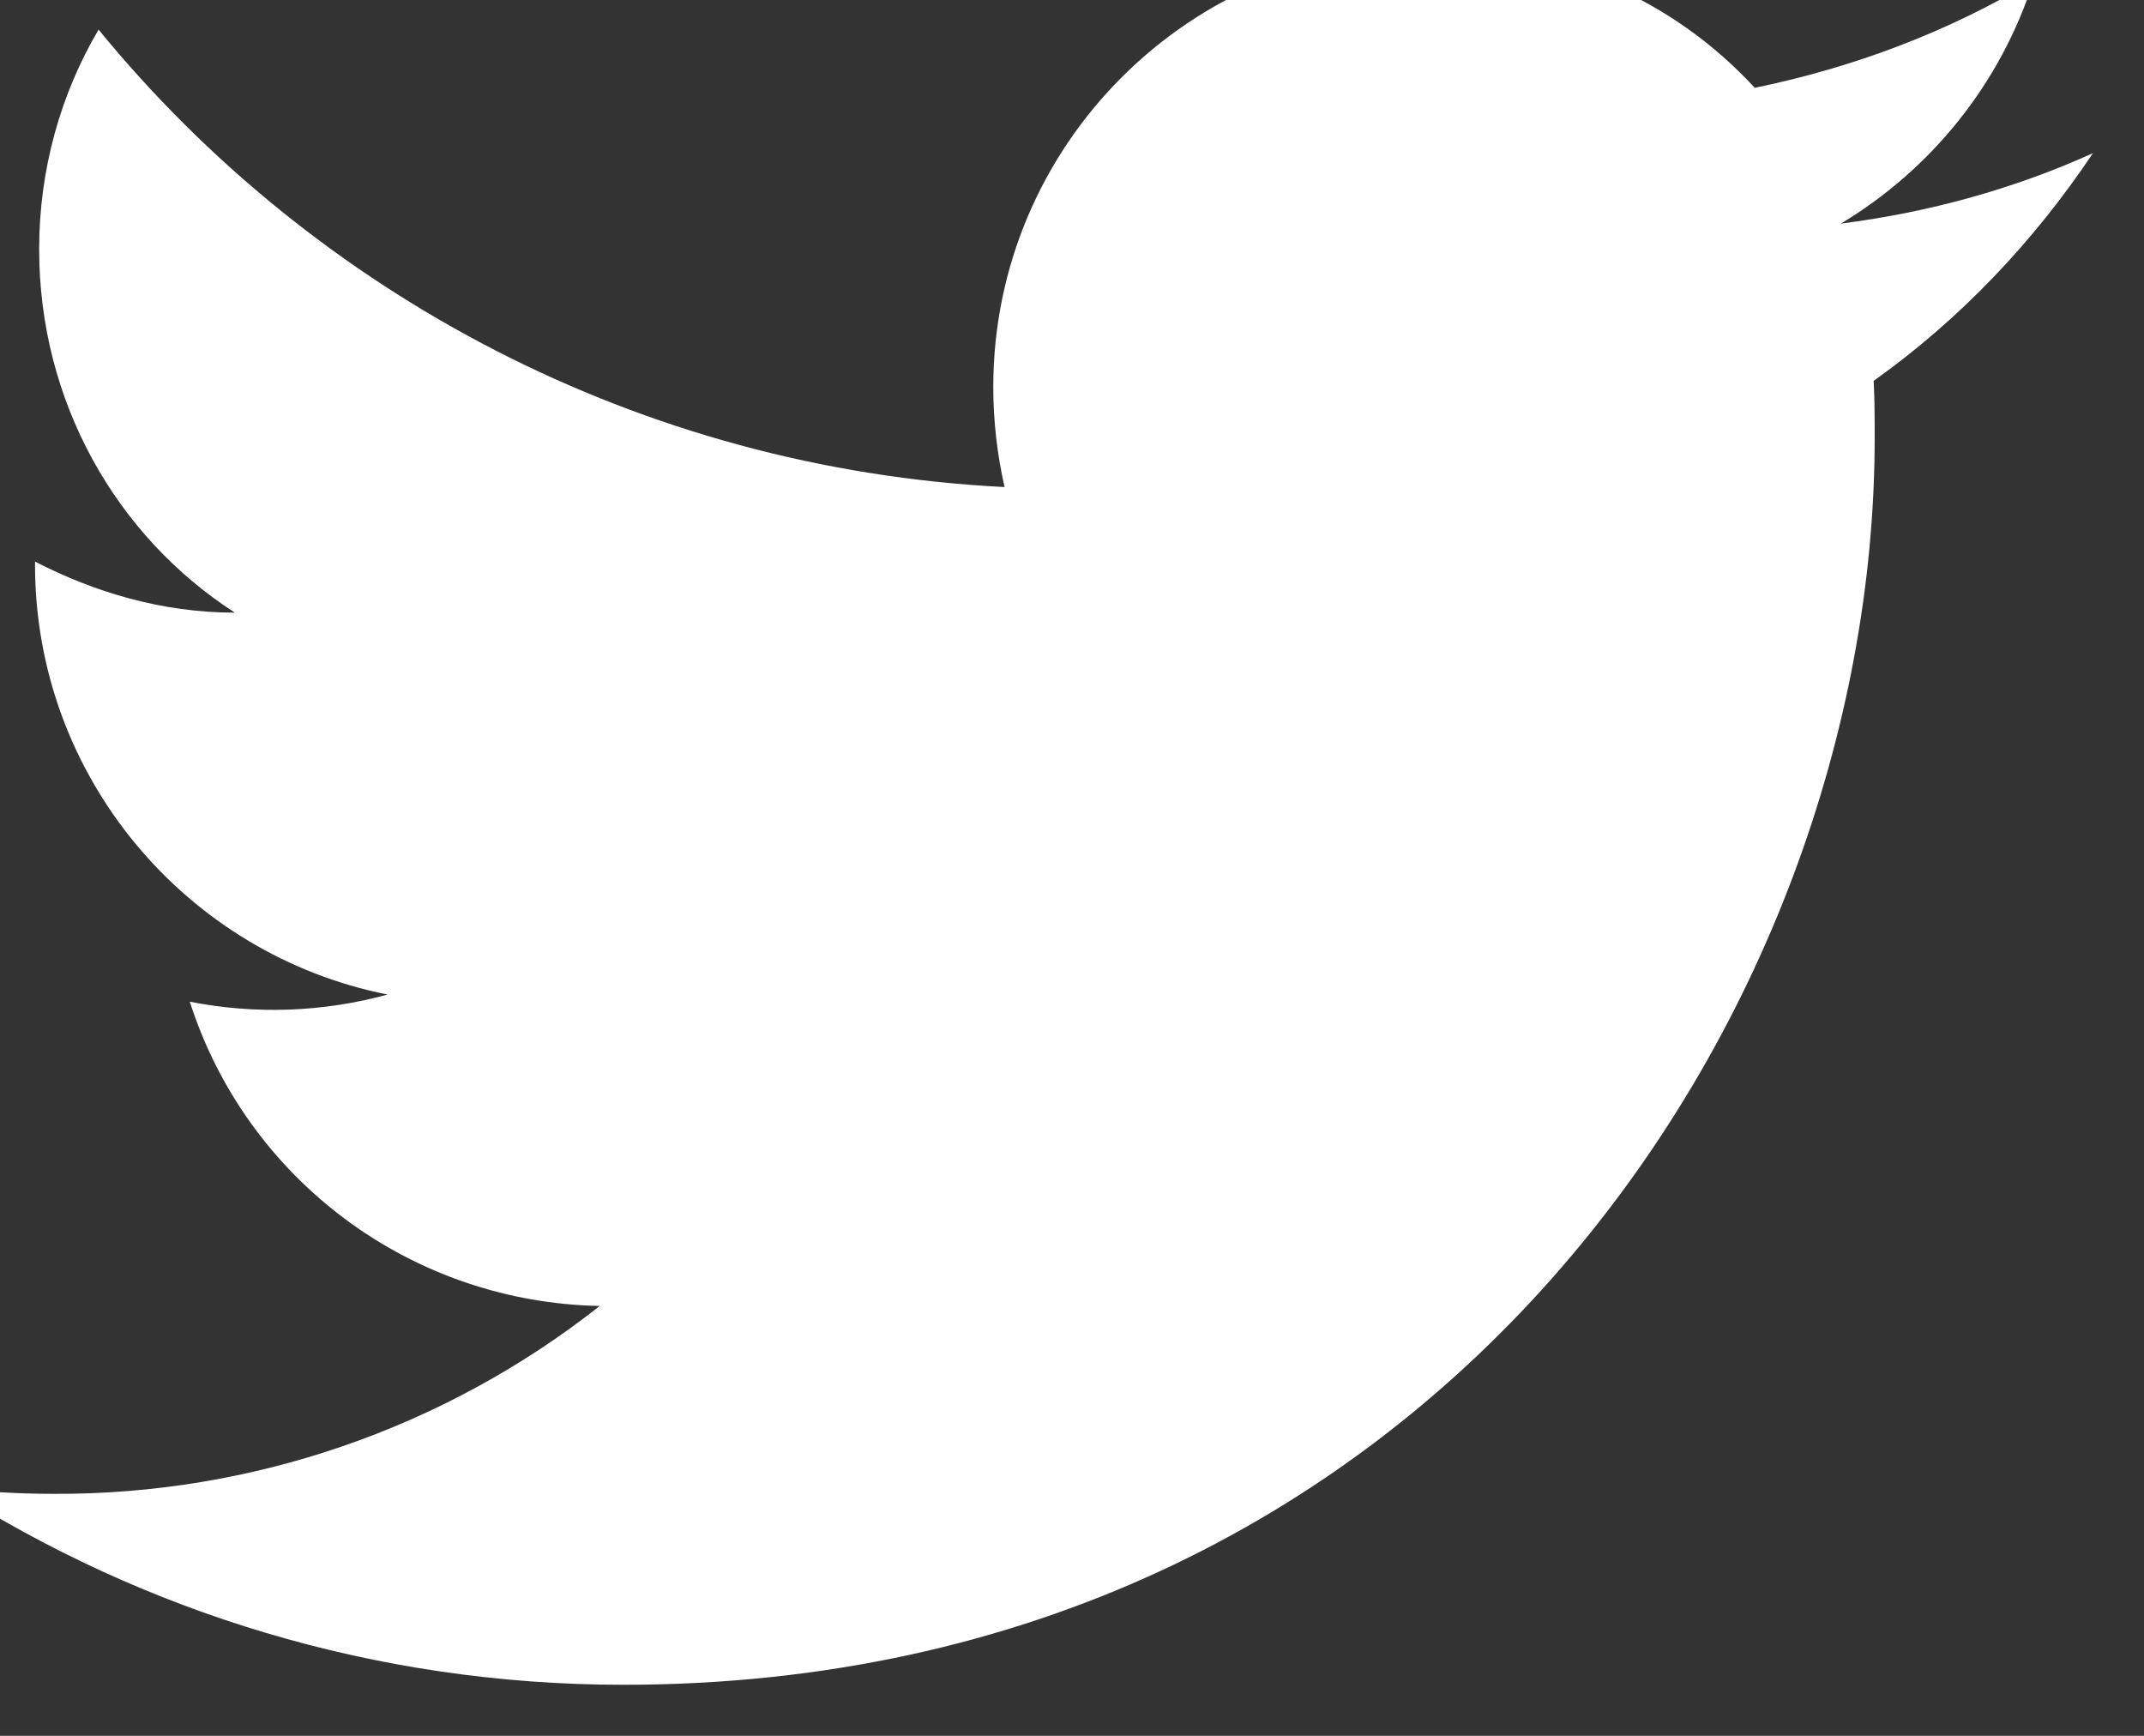 <svg width="42" height="34" viewBox="0 0 42 34" fill="none" xmlns="http://www.w3.org/2000/svg" xmlns:xlink="http://www.w3.org/1999/xlink">
<rect x="0" y="0" width="42" height="34" fill="#333333" stroke="none"/>
<path d="M41,3C39.454,3.7 37.788,4.16 36.061,4.38C37.828,3.32 39.193,1.64 39.836,-0.38C38.169,0.62 36.322,1.32 34.375,1.72C32.789,0 30.56,-1 28.031,-1C23.313,-1 19.458,2.84 19.458,7.58C19.458,8.26 19.538,8.92 19.679,9.54C12.532,9.18 6.167,5.76 1.931,0.58C1.188,1.84 0.767,3.32 0.767,4.88C0.767,7.86 2.272,10.5 4.601,12C3.176,12 1.851,11.6 0.686,11L0.686,11.06C0.686,15.22 3.658,18.7 7.593,19.48C6.33,19.826 5.003,19.874 3.718,19.62C4.263,21.325 5.331,22.817 6.772,23.886C8.212,24.955 9.953,25.547 11.749,25.58C8.704,27.981 4.931,29.279 1.048,29.26C0.365,29.26 -0.317,29.22 -1,29.14C2.815,31.58 7.352,33 12.21,33C28.031,33 36.724,19.92 36.724,8.58C36.724,8.2 36.724,7.84 36.704,7.46C38.39,6.26 39.836,4.74 41,3Z" fill="#FFFFFF"/>
</svg>
